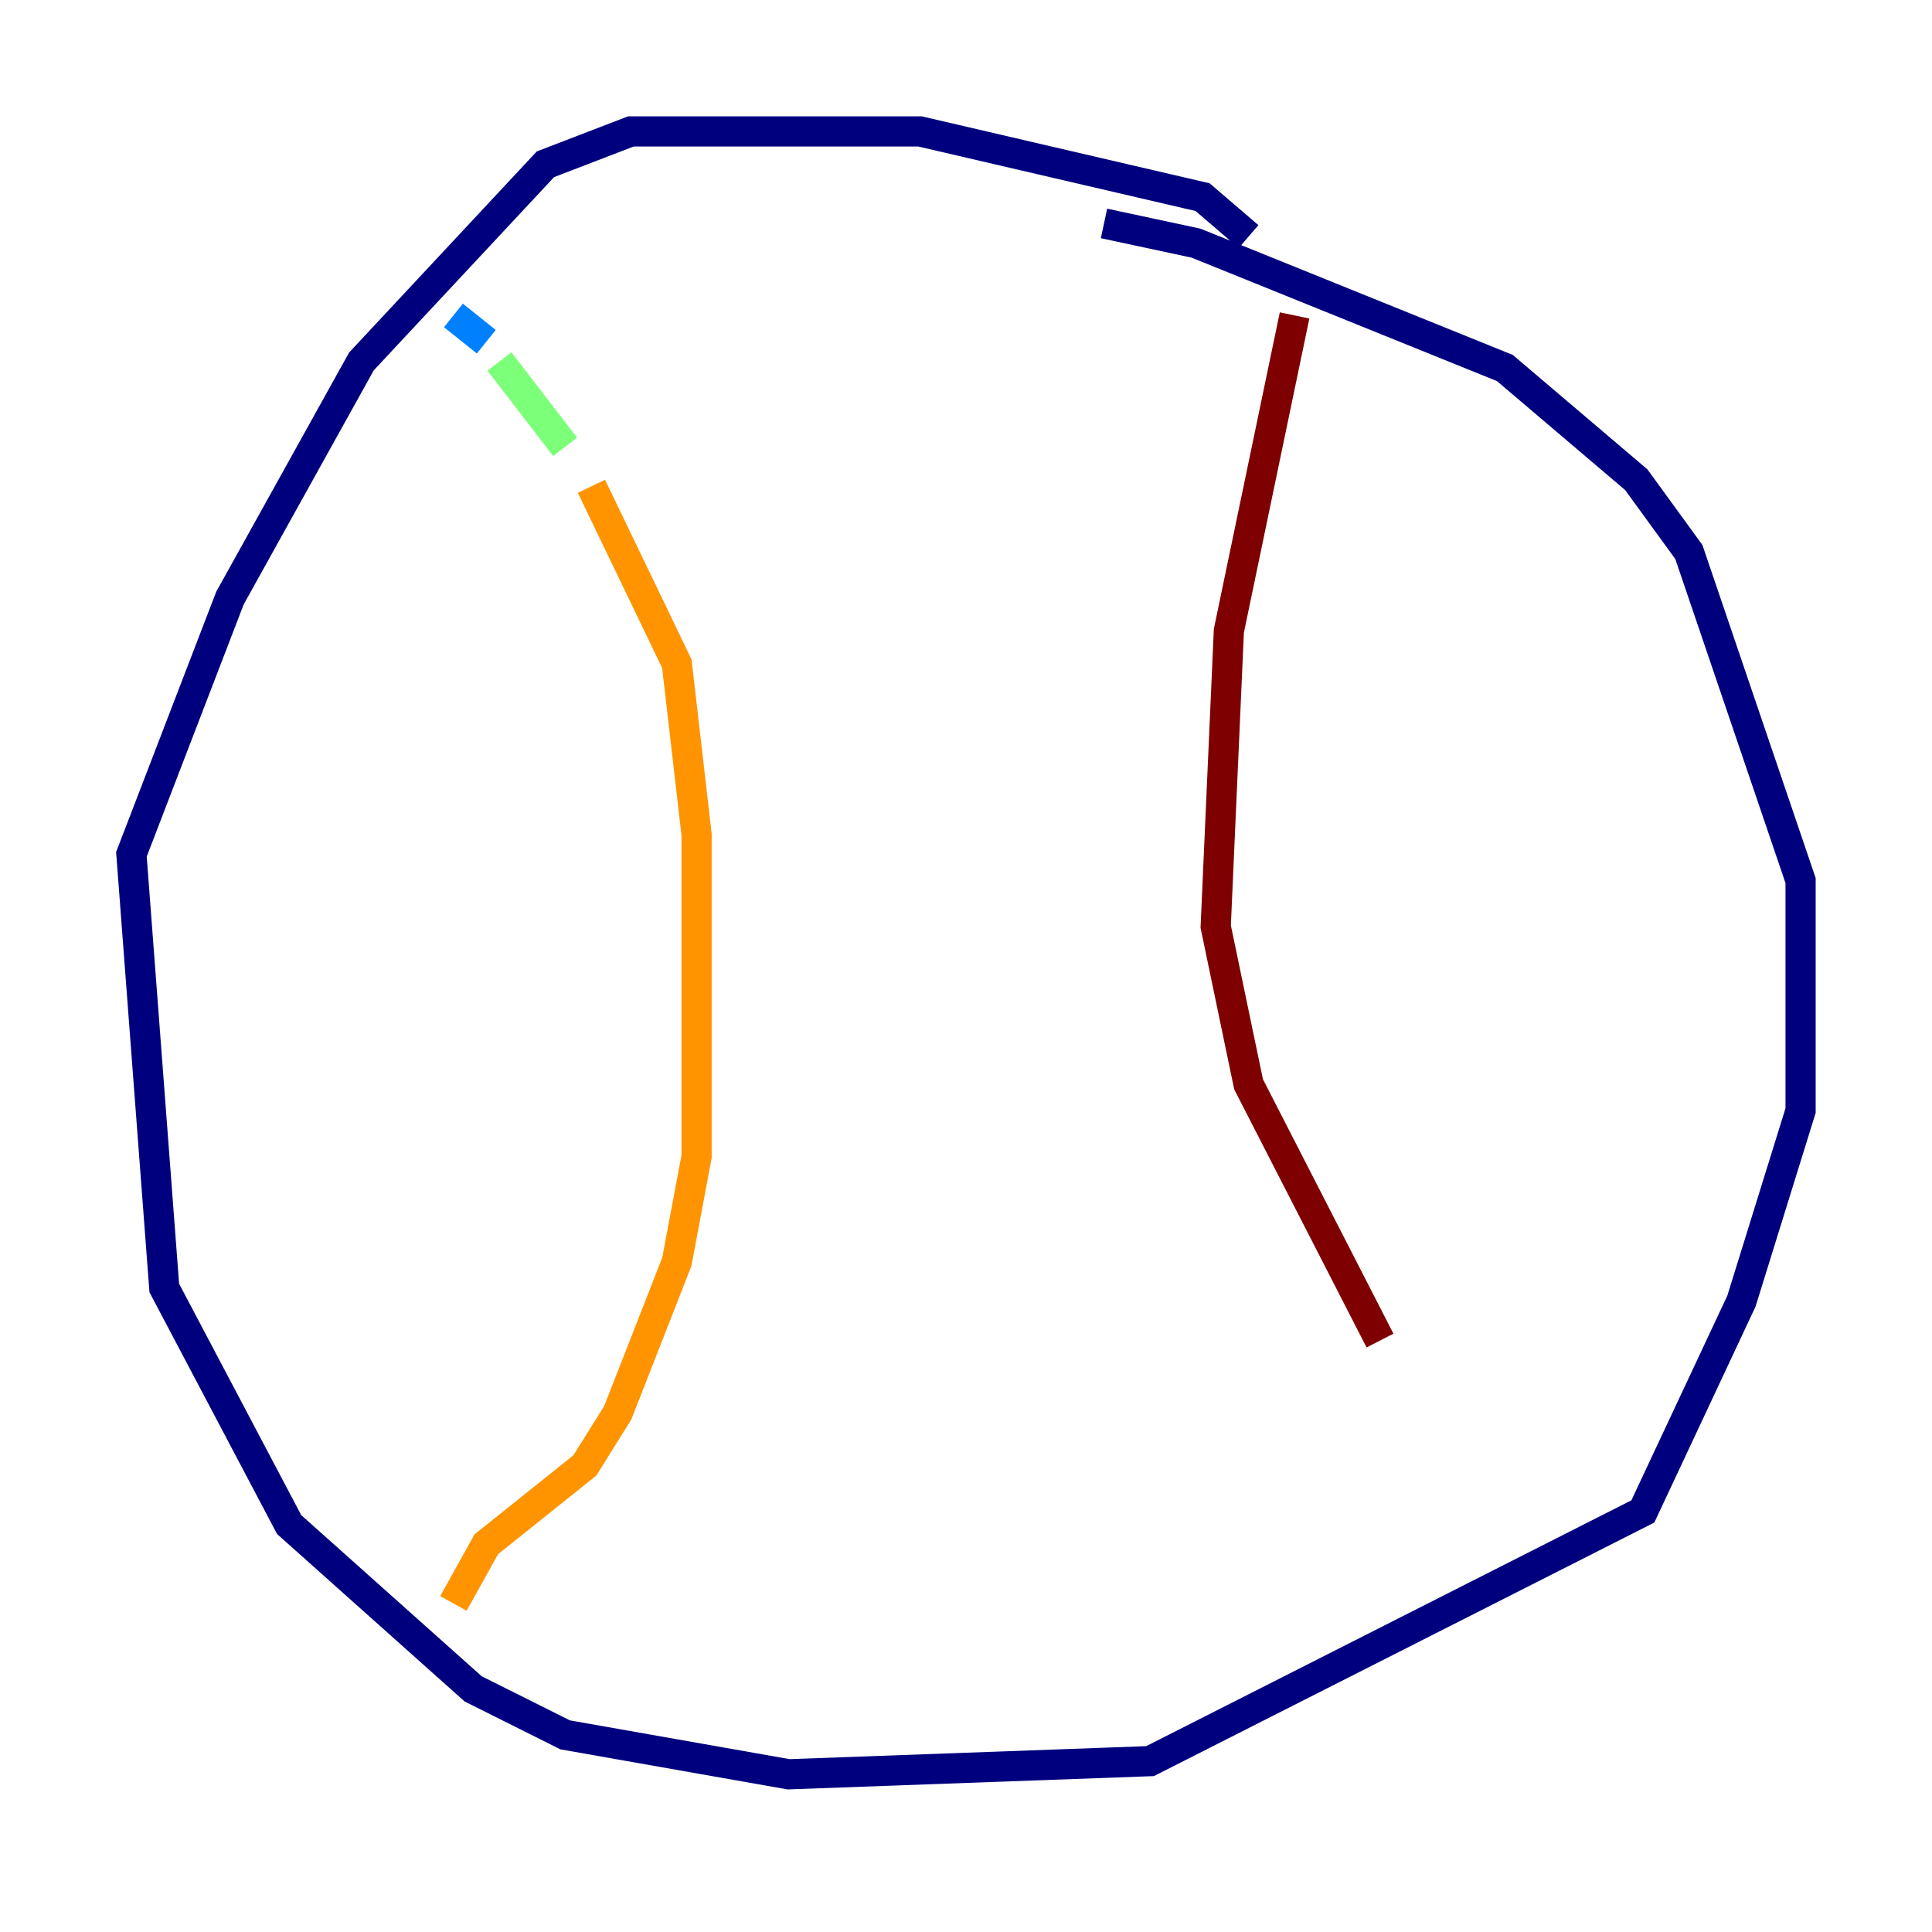 <?xml version="1.0" encoding="utf-8" ?>
<svg baseProfile="tiny" height="128" version="1.2" viewBox="0,0,128,128" width="128" xmlns="http://www.w3.org/2000/svg" xmlns:ev="http://www.w3.org/2001/xml-events" xmlns:xlink="http://www.w3.org/1999/xlink"><defs /><polyline fill="none" points="82.721,15.674 79.674,13.061 60.952,8.707 41.796,8.707 36.136,10.884 23.946,23.946 15.238,39.619 8.707,56.599 10.884,85.333 19.157,101.007 31.347,111.891 37.442,114.939 52.245,117.551 76.191,116.68 108.844,100.136 115.374,86.204 119.293,73.578 119.293,58.34 111.891,36.571 108.408,31.782 99.701,24.381 79.238,16.109 73.143,14.803" stroke="#00007f" stroke-width="2" /><polyline fill="none" points="30.041,20.898 32.218,22.64" stroke="#0080ff" stroke-width="2" /><polyline fill="none" points="33.088,23.946 37.442,29.605" stroke="#7cff79" stroke-width="2" /><polyline fill="none" points="39.184,32.218 44.843,43.973 46.15,55.292 46.15,76.626 44.843,83.592 40.925,93.605 38.748,97.088 32.218,102.313 30.041,106.231" stroke="#ff9400" stroke-width="2" /><polyline fill="none" points="85.769,20.898 81.415,41.796 80.544,61.388 82.721,71.837 91.429,88.816" stroke="#7f0000" stroke-width="2" /></svg>